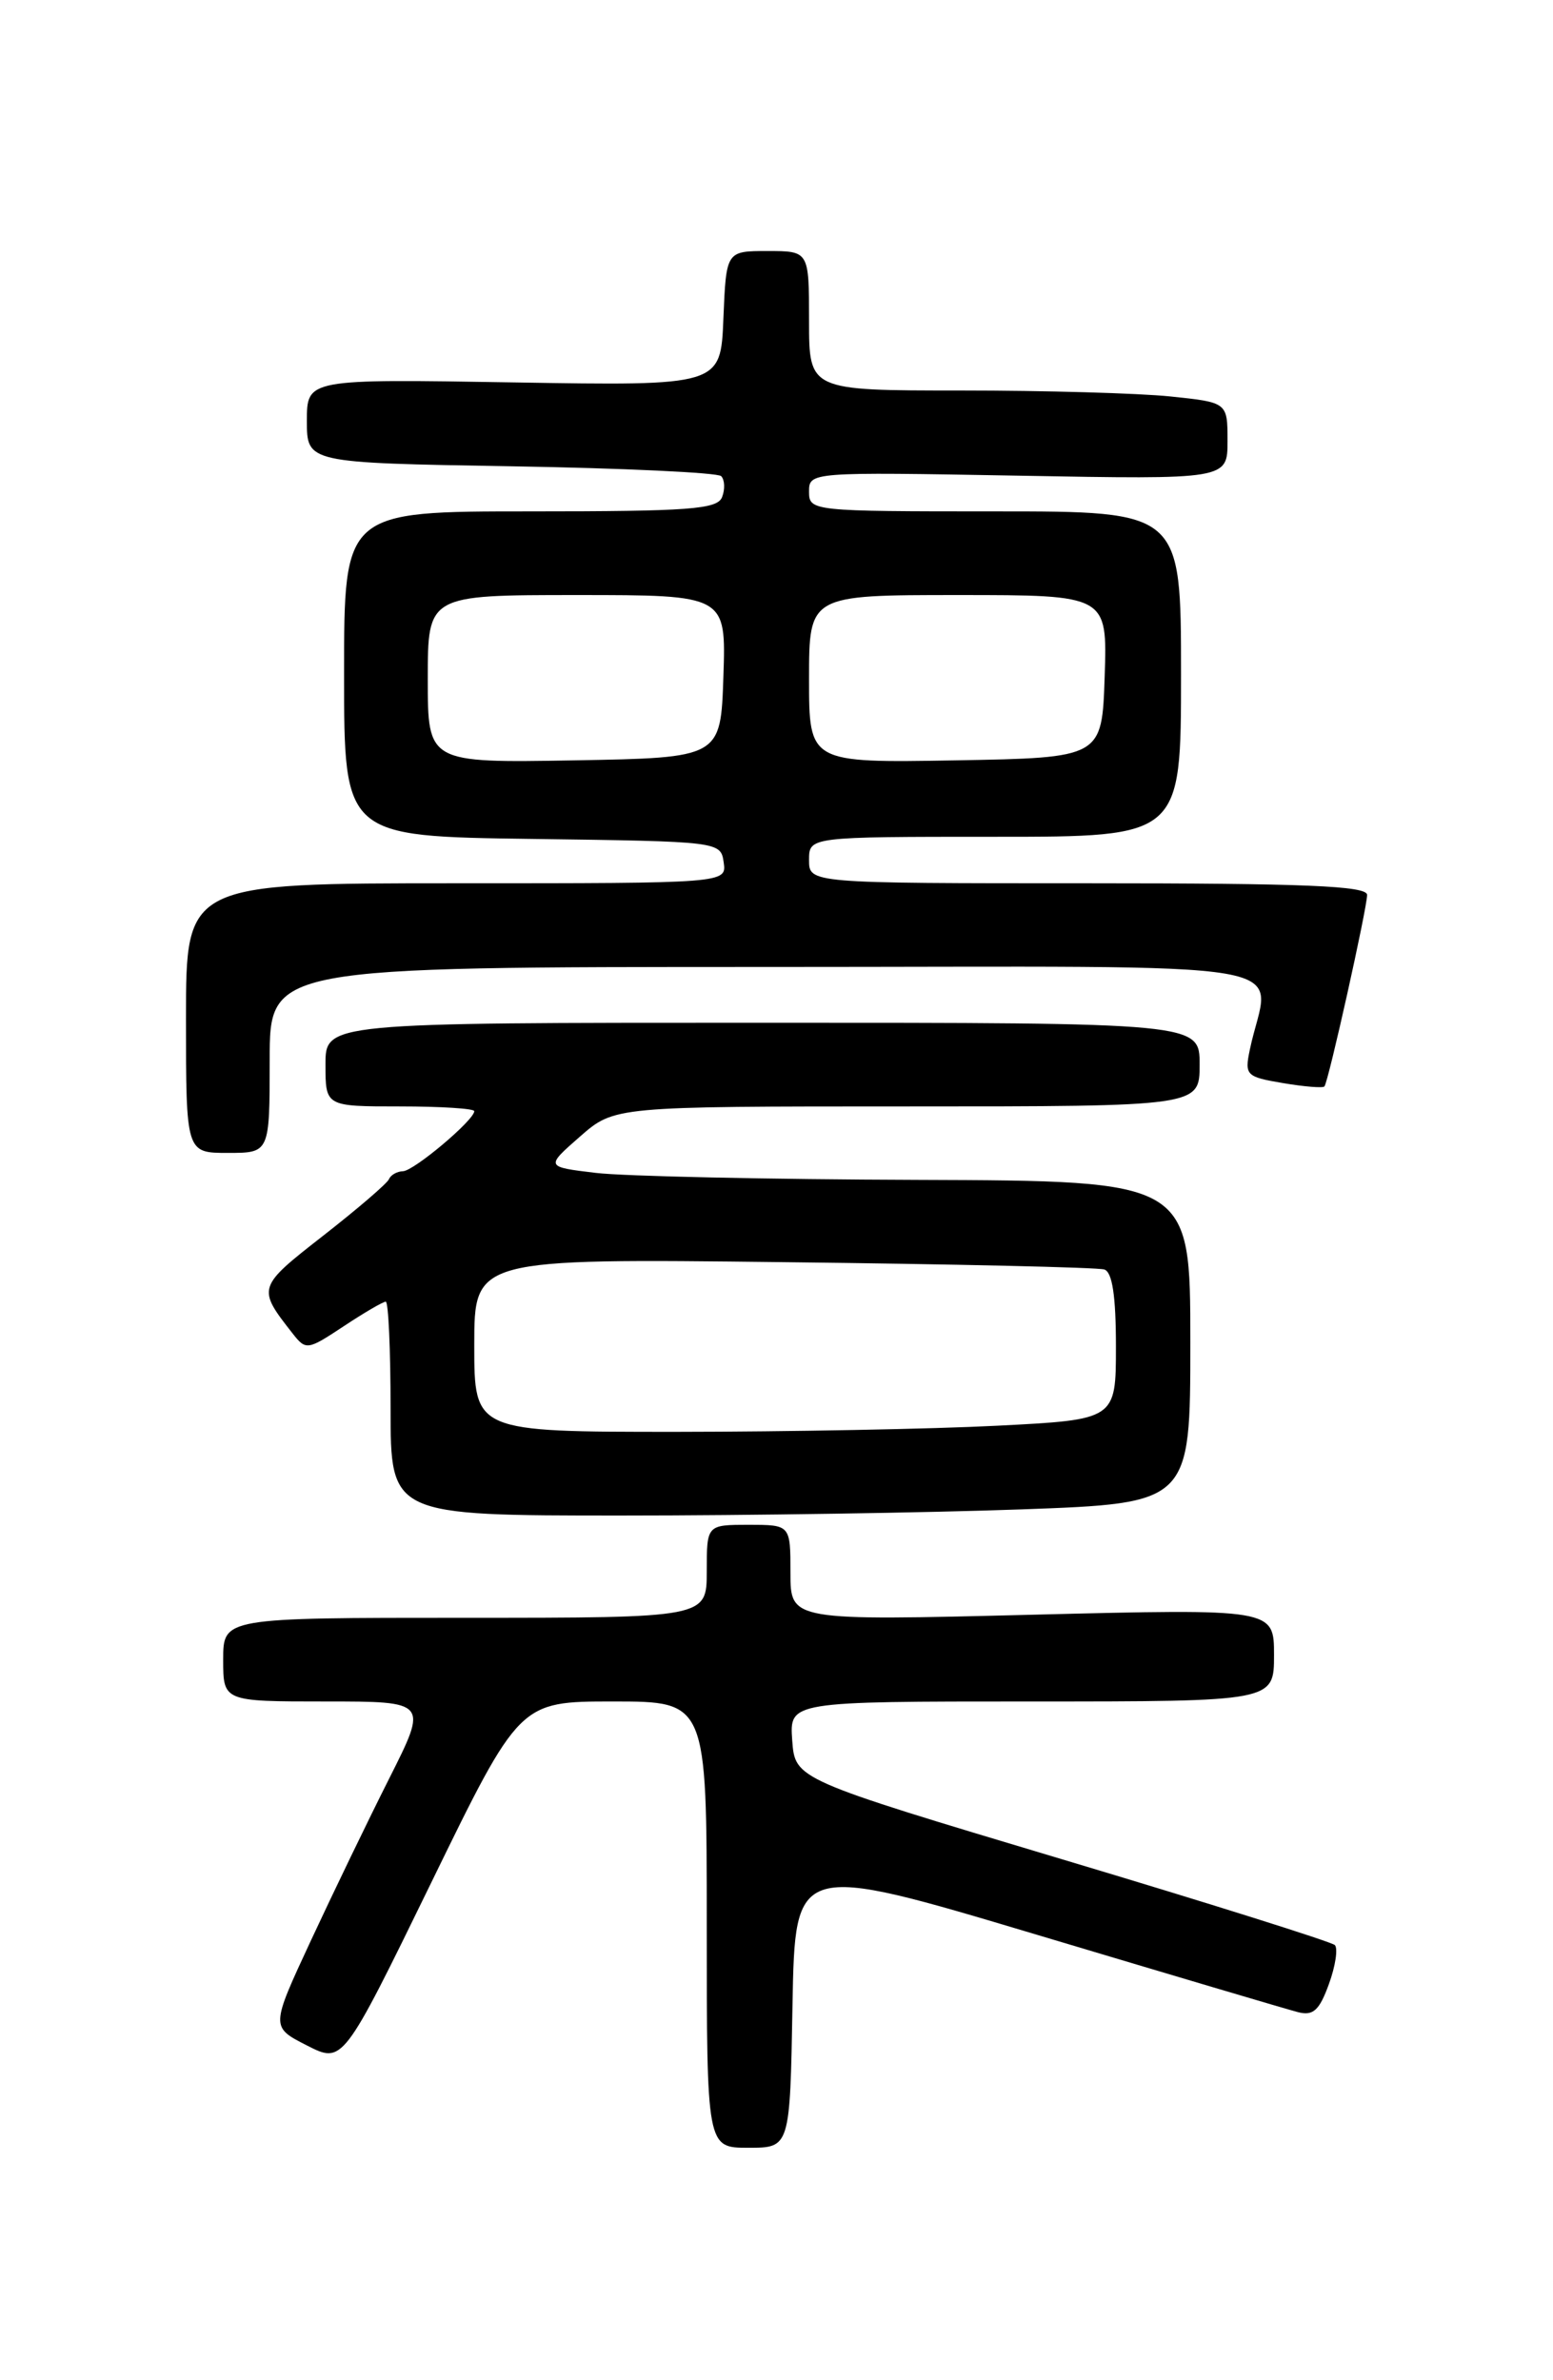 <?xml version="1.0" encoding="UTF-8" standalone="no"?>
<!DOCTYPE svg PUBLIC "-//W3C//DTD SVG 1.1//EN" "http://www.w3.org/Graphics/SVG/1.1/DTD/svg11.dtd" >
<svg xmlns="http://www.w3.org/2000/svg" xmlns:xlink="http://www.w3.org/1999/xlink" version="1.1" viewBox="0 0 167 256">
 <g >
 <path fill="currentColor"
d=" M 85.22 215.65 C 85.50 200.31 85.50 200.31 111.50 208.09 C 125.80 212.37 138.43 216.12 139.56 216.41 C 141.21 216.84 141.87 216.24 142.90 213.40 C 143.61 211.45 143.89 209.56 143.54 209.20 C 143.18 208.85 129.98 204.69 114.20 199.97 C 85.50 191.37 85.50 191.37 85.19 187.19 C 84.89 183.00 84.89 183.00 110.94 183.00 C 137.00 183.00 137.00 183.00 137.00 178.01 C 137.00 173.02 137.00 173.02 111.00 173.67 C 85.00 174.32 85.00 174.32 85.00 169.16 C 85.00 164.00 85.00 164.00 80.50 164.00 C 76.00 164.00 76.00 164.00 76.00 169.00 C 76.00 174.00 76.00 174.00 50.00 174.00 C 24.00 174.00 24.00 174.00 24.00 178.50 C 24.00 183.00 24.00 183.00 35.01 183.00 C 46.02 183.00 46.02 183.00 41.87 191.25 C 39.58 195.79 35.78 203.67 33.41 208.76 C 29.11 218.01 29.11 218.01 32.99 219.99 C 36.87 221.97 36.87 221.97 46.37 202.49 C 55.87 183.00 55.87 183.00 65.93 183.00 C 76.00 183.00 76.00 183.00 76.00 207.00 C 76.00 231.00 76.00 231.00 80.47 231.00 C 84.95 231.00 84.95 231.00 85.22 215.65 Z  M 109.84 162.34 C 128.00 161.68 128.00 161.68 128.00 144.34 C 128.00 127.00 128.00 127.00 98.75 126.90 C 82.66 126.85 67.06 126.51 64.07 126.15 C 58.65 125.50 58.65 125.50 62.36 122.25 C 66.07 119.00 66.07 119.00 97.53 119.00 C 129.00 119.00 129.00 119.00 129.00 114.50 C 129.00 110.00 129.00 110.00 82.00 110.00 C 35.00 110.00 35.00 110.00 35.00 114.50 C 35.00 119.00 35.00 119.00 43.00 119.00 C 47.40 119.00 51.00 119.23 51.00 119.51 C 51.00 120.47 44.51 125.94 43.33 125.97 C 42.69 125.99 42.02 126.37 41.83 126.82 C 41.65 127.27 38.47 130.00 34.76 132.90 C 27.65 138.45 27.63 138.52 31.45 143.40 C 32.90 145.25 33.05 145.23 36.95 142.65 C 39.15 141.19 41.19 140.00 41.48 140.00 C 41.77 140.00 42.00 145.18 42.00 151.50 C 42.00 163.00 42.00 163.00 66.84 163.00 C 80.50 163.00 99.85 162.70 109.84 162.34 Z  M 29.00 114.00 C 29.00 104.00 29.00 104.00 82.62 104.00 C 142.54 104.00 136.47 102.96 134.40 112.89 C 133.82 115.65 134.00 115.82 137.96 116.49 C 140.26 116.88 142.26 117.04 142.42 116.85 C 142.86 116.31 147.01 97.66 147.01 96.25 C 147.00 95.28 140.33 95.00 117.00 95.00 C 87.00 95.00 87.00 95.00 87.00 92.50 C 87.00 90.00 87.00 90.00 107.00 90.00 C 127.00 90.00 127.00 90.00 127.00 72.50 C 127.00 55.00 127.00 55.00 107.00 55.00 C 87.29 55.00 87.00 54.97 87.00 52.88 C 87.00 50.77 87.12 50.76 109.50 51.16 C 132.00 51.57 132.00 51.57 132.00 47.43 C 132.00 43.28 132.00 43.28 125.85 42.64 C 122.47 42.29 112.35 42.00 103.35 42.00 C 87.00 42.00 87.00 42.00 87.00 34.50 C 87.00 27.00 87.00 27.00 82.54 27.00 C 78.09 27.00 78.09 27.00 77.79 34.25 C 77.50 41.50 77.50 41.50 55.25 41.13 C 33.00 40.76 33.00 40.76 33.00 45.27 C 33.00 49.78 33.00 49.78 54.92 50.15 C 66.98 50.35 77.16 50.83 77.55 51.21 C 77.93 51.60 77.98 52.61 77.65 53.46 C 77.15 54.78 74.16 55.00 57.03 55.00 C 37.00 55.00 37.00 55.00 37.00 72.48 C 37.00 89.96 37.00 89.96 57.25 90.23 C 77.40 90.50 77.50 90.51 77.82 92.75 C 78.14 95.00 78.14 95.00 49.07 95.00 C 20.00 95.00 20.00 95.00 20.00 109.50 C 20.00 124.00 20.00 124.00 24.50 124.00 C 29.00 124.00 29.00 124.00 29.00 114.00 Z  M 51.00 144.68 C 51.00 135.36 51.00 135.36 84.25 135.75 C 102.54 135.96 118.06 136.31 118.75 136.54 C 119.61 136.81 120.00 139.39 120.00 144.81 C 120.00 152.69 120.00 152.69 107.25 153.34 C 100.24 153.70 84.71 153.99 72.75 154.00 C 51.00 154.00 51.00 154.00 51.00 144.68 Z  M 46.00 73.03 C 46.00 64.00 46.00 64.00 62.04 64.00 C 78.08 64.00 78.08 64.00 77.79 72.75 C 77.50 81.50 77.50 81.50 61.75 81.78 C 46.00 82.05 46.00 82.05 46.00 73.03 Z  M 87.00 73.03 C 87.00 64.00 87.00 64.00 103.04 64.00 C 119.08 64.00 119.08 64.00 118.79 72.75 C 118.50 81.50 118.50 81.50 102.75 81.78 C 87.00 82.05 87.00 82.05 87.00 73.03 Z "/>
</g>
</svg>